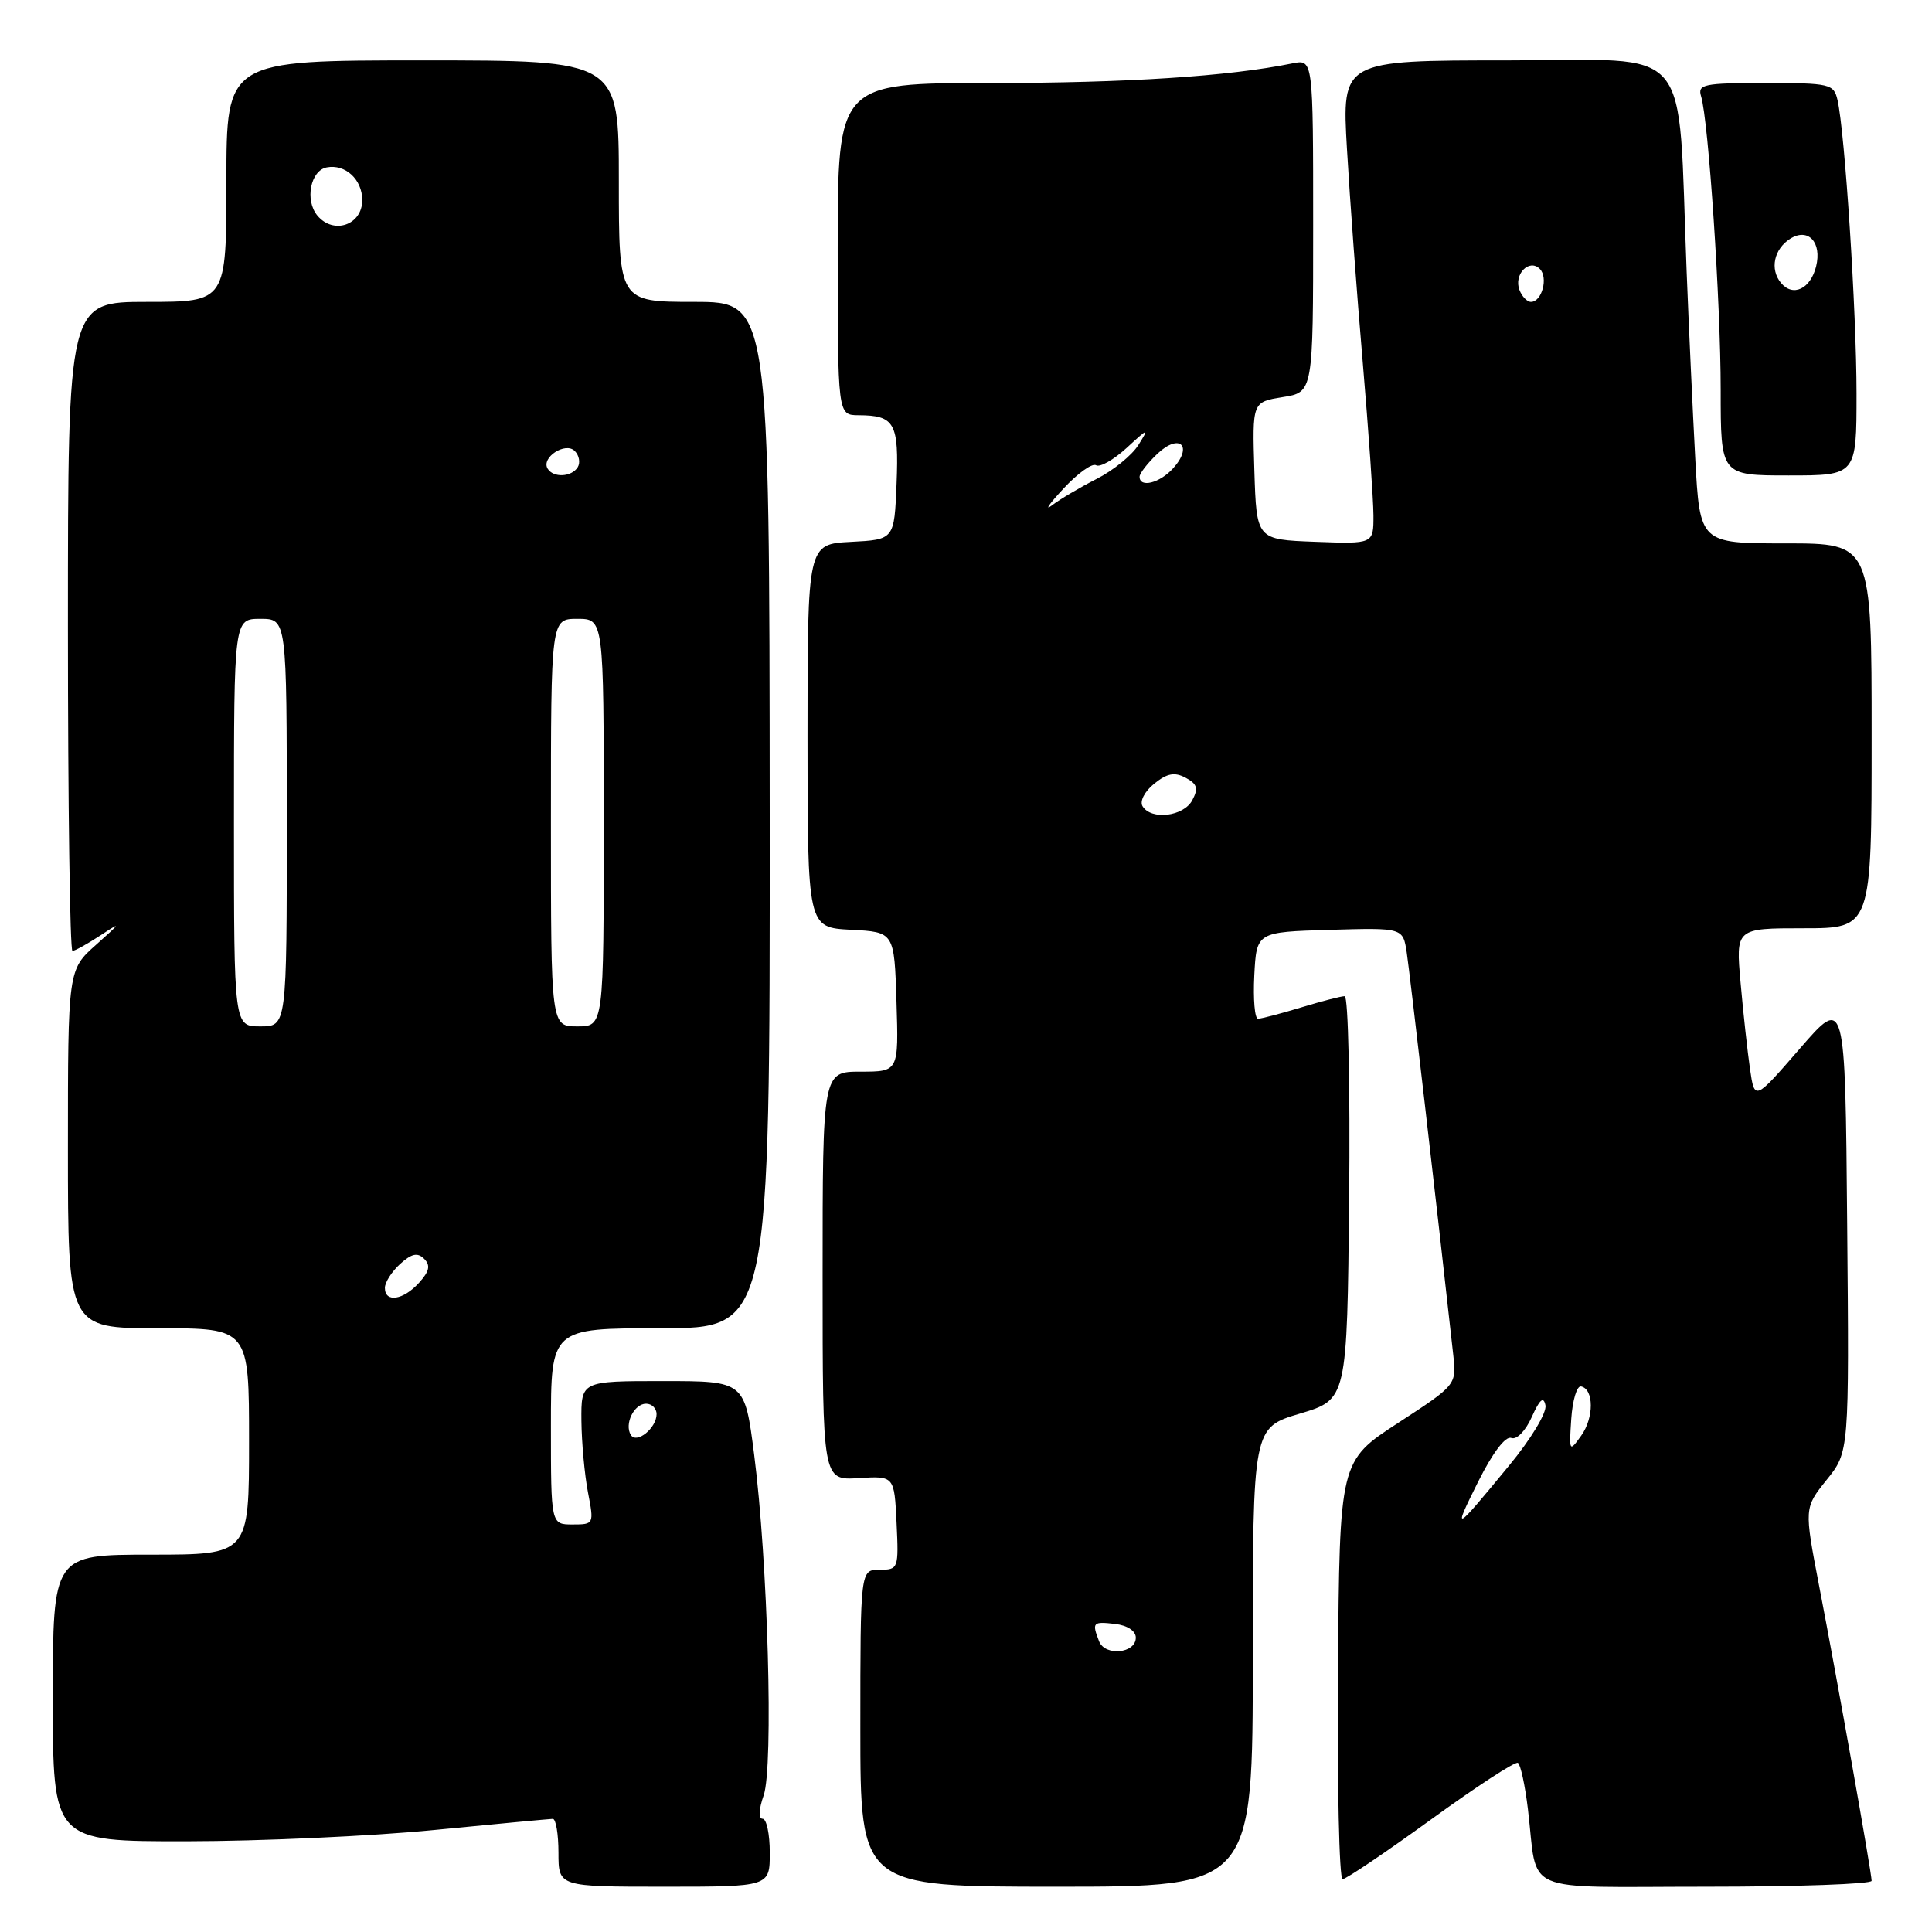 <?xml version="1.0" encoding="UTF-8" standalone="no"?>
<!DOCTYPE svg PUBLIC "-//W3C//DTD SVG 1.1//EN" "http://www.w3.org/Graphics/SVG/1.1/DTD/svg11.dtd" >
<svg xmlns="http://www.w3.org/2000/svg" xmlns:xlink="http://www.w3.org/1999/xlink" version="1.1" viewBox="0 0 256 256">
 <g >
 <path fill="currentColor"
d=" M 102.00 245.50 C 102.00 243.03 101.57 241.00 101.05 241.00 C 100.48 241.00 100.54 239.75 101.19 237.89 C 102.51 234.10 101.75 206.91 99.93 192.75 C 98.68 183.00 98.68 183.00 87.84 183.00 C 77.00 183.00 77.00 183.00 77.04 188.25 C 77.07 191.14 77.46 195.41 77.91 197.75 C 78.72 201.95 78.70 202.00 75.87 202.00 C 73.00 202.00 73.00 202.00 73.00 189.00 C 73.00 176.00 73.00 176.00 87.51 176.00 C 102.02 176.00 102.02 176.00 101.99 108.00 C 101.95 40.00 101.95 40.00 91.98 40.00 C 82.00 40.00 82.00 40.00 82.00 24.00 C 82.00 8.00 82.00 8.00 56.00 8.00 C 30.00 8.00 30.00 8.00 30.00 24.00 C 30.00 40.00 30.00 40.00 19.50 40.00 C 9.00 40.00 9.00 40.00 9.00 83.00 C 9.00 106.65 9.27 126.00 9.60 126.00 C 9.92 126.00 11.61 125.06 13.35 123.92 C 16.12 122.09 16.04 122.24 12.75 125.17 C 9.00 128.50 9.00 128.50 9.00 152.25 C 9.00 176.00 9.00 176.00 21.00 176.00 C 33.00 176.00 33.00 176.00 33.00 191.00 C 33.00 206.00 33.00 206.00 20.00 206.00 C 7.00 206.00 7.00 206.00 7.00 225.00 C 7.00 244.00 7.00 244.00 24.75 243.98 C 34.51 243.97 49.25 243.30 57.50 242.49 C 65.75 241.68 72.84 241.02 73.25 241.01 C 73.66 241.01 74.00 243.03 74.00 245.50 C 74.00 250.00 74.00 250.00 88.00 250.00 C 102.00 250.00 102.00 250.00 102.00 245.50 Z  M 166.00 219.59 C 166.00 189.17 166.00 189.17 172.25 187.31 C 178.50 185.44 178.50 185.44 178.77 158.72 C 178.91 144.02 178.65 132.00 178.18 132.00 C 177.70 132.00 175.11 132.67 172.41 133.49 C 169.71 134.31 167.14 134.98 166.70 134.99 C 166.26 135.00 166.04 132.41 166.20 129.25 C 166.50 123.50 166.50 123.50 176.20 123.21 C 185.90 122.93 185.90 122.93 186.40 126.21 C 186.80 128.86 190.32 159.25 192.56 179.50 C 193.00 183.50 193.00 183.50 185.25 188.55 C 177.50 193.60 177.50 193.60 177.29 221.30 C 177.18 236.53 177.45 249.00 177.90 249.00 C 178.35 249.00 183.62 245.44 189.61 241.10 C 195.60 236.75 200.78 233.37 201.13 233.59 C 201.48 233.80 202.08 236.57 202.46 239.74 C 203.83 251.19 201.10 250.00 226.11 250.00 C 238.15 250.00 248.00 249.65 248.00 249.22 C 248.00 248.16 243.48 222.74 241.05 210.16 C 239.06 199.81 239.06 199.81 242.04 196.09 C 245.03 192.38 245.03 192.38 244.76 162.19 C 244.50 132.01 244.50 132.01 238.50 138.93 C 232.50 145.85 232.50 145.85 231.89 141.68 C 231.56 139.38 230.99 134.24 230.64 130.25 C 229.99 123.00 229.99 123.00 238.99 123.00 C 248.00 123.00 248.00 123.00 248.00 97.50 C 248.00 72.00 248.00 72.00 236.62 72.00 C 225.24 72.00 225.24 72.00 224.63 60.75 C 224.30 54.56 223.78 43.42 223.49 36.00 C 222.26 5.06 224.74 8.00 199.82 8.00 C 177.80 8.00 177.80 8.00 178.48 19.75 C 178.85 26.21 179.79 38.92 180.57 48.00 C 181.34 57.08 181.98 66.21 181.99 68.29 C 182.00 72.08 182.00 72.08 174.25 71.79 C 166.50 71.50 166.50 71.50 166.21 62.38 C 165.93 53.27 165.93 53.27 169.96 52.62 C 174.00 51.98 174.00 51.98 174.00 29.91 C 174.00 7.84 174.00 7.84 171.25 8.40 C 162.81 10.12 149.27 11.00 131.28 11.00 C 111.00 11.00 111.00 11.00 111.00 33.00 C 111.00 55.00 111.00 55.00 113.75 55.02 C 118.57 55.04 119.12 56.03 118.80 64.09 C 118.50 71.50 118.50 71.50 112.75 71.80 C 107.00 72.10 107.00 72.10 107.00 97.50 C 107.00 122.90 107.00 122.90 112.75 123.20 C 118.50 123.50 118.50 123.50 118.79 132.75 C 119.08 142.00 119.08 142.00 114.04 142.00 C 109.00 142.00 109.00 142.00 109.00 169.08 C 109.00 196.15 109.00 196.15 113.75 195.86 C 118.50 195.56 118.50 195.56 118.80 201.78 C 119.09 207.86 119.04 208.00 116.55 208.00 C 114.00 208.00 114.00 208.00 114.00 229.00 C 114.00 250.00 114.00 250.00 140.00 250.00 C 166.00 250.00 166.00 250.00 166.00 219.59 Z  M 246.00 52.15 C 246.00 41.31 244.46 17.51 243.48 13.25 C 242.99 11.12 242.48 11.00 233.91 11.00 C 225.76 11.00 224.92 11.17 225.40 12.75 C 226.39 15.95 228.00 40.13 228.00 51.65 C 228.00 63.00 228.00 63.00 237.00 63.00 C 246.00 63.00 246.00 63.00 246.00 52.15 Z  M 83.59 190.14 C 82.70 188.70 84.02 186.00 85.61 186.00 C 86.37 186.00 87.00 186.62 87.00 187.38 C 87.00 189.23 84.35 191.38 83.59 190.14 Z  M 51.00 170.65 C 51.00 169.92 51.91 168.49 53.02 167.48 C 54.55 166.10 55.33 165.93 56.20 166.80 C 57.07 167.67 56.90 168.45 55.52 169.98 C 53.43 172.28 51.00 172.65 51.00 170.65 Z  M 31.00 109.00 C 31.00 82.00 31.00 82.00 34.50 82.00 C 38.00 82.00 38.00 82.00 38.00 109.00 C 38.00 136.00 38.00 136.00 34.50 136.00 C 31.00 136.00 31.00 136.00 31.00 109.00 Z  M 73.00 109.00 C 73.00 82.00 73.00 82.00 76.50 82.00 C 80.00 82.00 80.00 82.00 80.00 109.00 C 80.00 136.00 80.00 136.00 76.50 136.00 C 73.00 136.00 73.00 136.00 73.00 109.00 Z  M 72.57 62.11 C 71.66 60.64 74.91 58.51 76.16 59.76 C 76.74 60.34 76.92 61.31 76.55 61.91 C 75.74 63.22 73.33 63.34 72.57 62.11 Z  M 42.05 28.56 C 40.37 26.53 41.14 22.59 43.30 22.18 C 45.76 21.71 48.00 23.78 48.00 26.52 C 48.00 29.83 44.18 31.13 42.05 28.56 Z  M 145.63 217.47 C 144.67 214.98 144.79 214.84 147.75 215.18 C 149.39 215.37 150.50 216.11 150.50 217.00 C 150.50 219.10 146.41 219.50 145.63 217.47 Z  M 195.89 196.28 C 197.78 192.50 199.49 190.25 200.25 190.54 C 200.96 190.82 202.14 189.61 202.97 187.76 C 204.02 185.41 204.53 184.98 204.78 186.21 C 204.98 187.18 202.86 190.69 199.95 194.21 C 192.62 203.12 192.43 203.21 195.89 196.28 Z  M 208.20 188.00 C 208.37 185.53 208.95 183.59 209.50 183.71 C 211.21 184.07 211.22 187.86 209.52 190.23 C 207.94 192.44 207.91 192.38 208.20 188.00 Z  M 151.40 106.84 C 150.99 106.18 151.66 104.88 152.93 103.85 C 154.65 102.46 155.64 102.27 157.11 103.06 C 158.64 103.88 158.82 104.47 157.98 106.04 C 156.83 108.19 152.56 108.71 151.40 106.84 Z  M 140.91 64.75 C 142.78 62.73 144.73 61.33 145.24 61.65 C 145.75 61.96 147.56 60.93 149.28 59.36 C 152.19 56.68 152.29 56.66 150.84 58.97 C 149.99 60.33 147.49 62.36 145.29 63.47 C 143.09 64.59 140.43 66.16 139.39 66.96 C 138.35 67.76 139.03 66.76 140.91 64.75 Z  M 151.00 63.17 C 151.00 62.72 152.08 61.34 153.39 60.10 C 156.31 57.36 158.12 59.10 155.44 62.06 C 153.67 64.02 151.00 64.69 151.00 63.17 Z  M 201.34 38.43 C 200.54 36.37 202.62 34.22 204.03 35.63 C 205.18 36.78 204.31 40.00 202.86 40.00 C 202.35 40.00 201.67 39.29 201.34 38.43 Z  M 235.99 37.49 C 234.49 35.68 235.05 33.00 237.22 31.63 C 239.60 30.13 241.44 32.12 240.64 35.32 C 239.89 38.30 237.57 39.39 235.99 37.49 Z "/>
</g>
</svg>